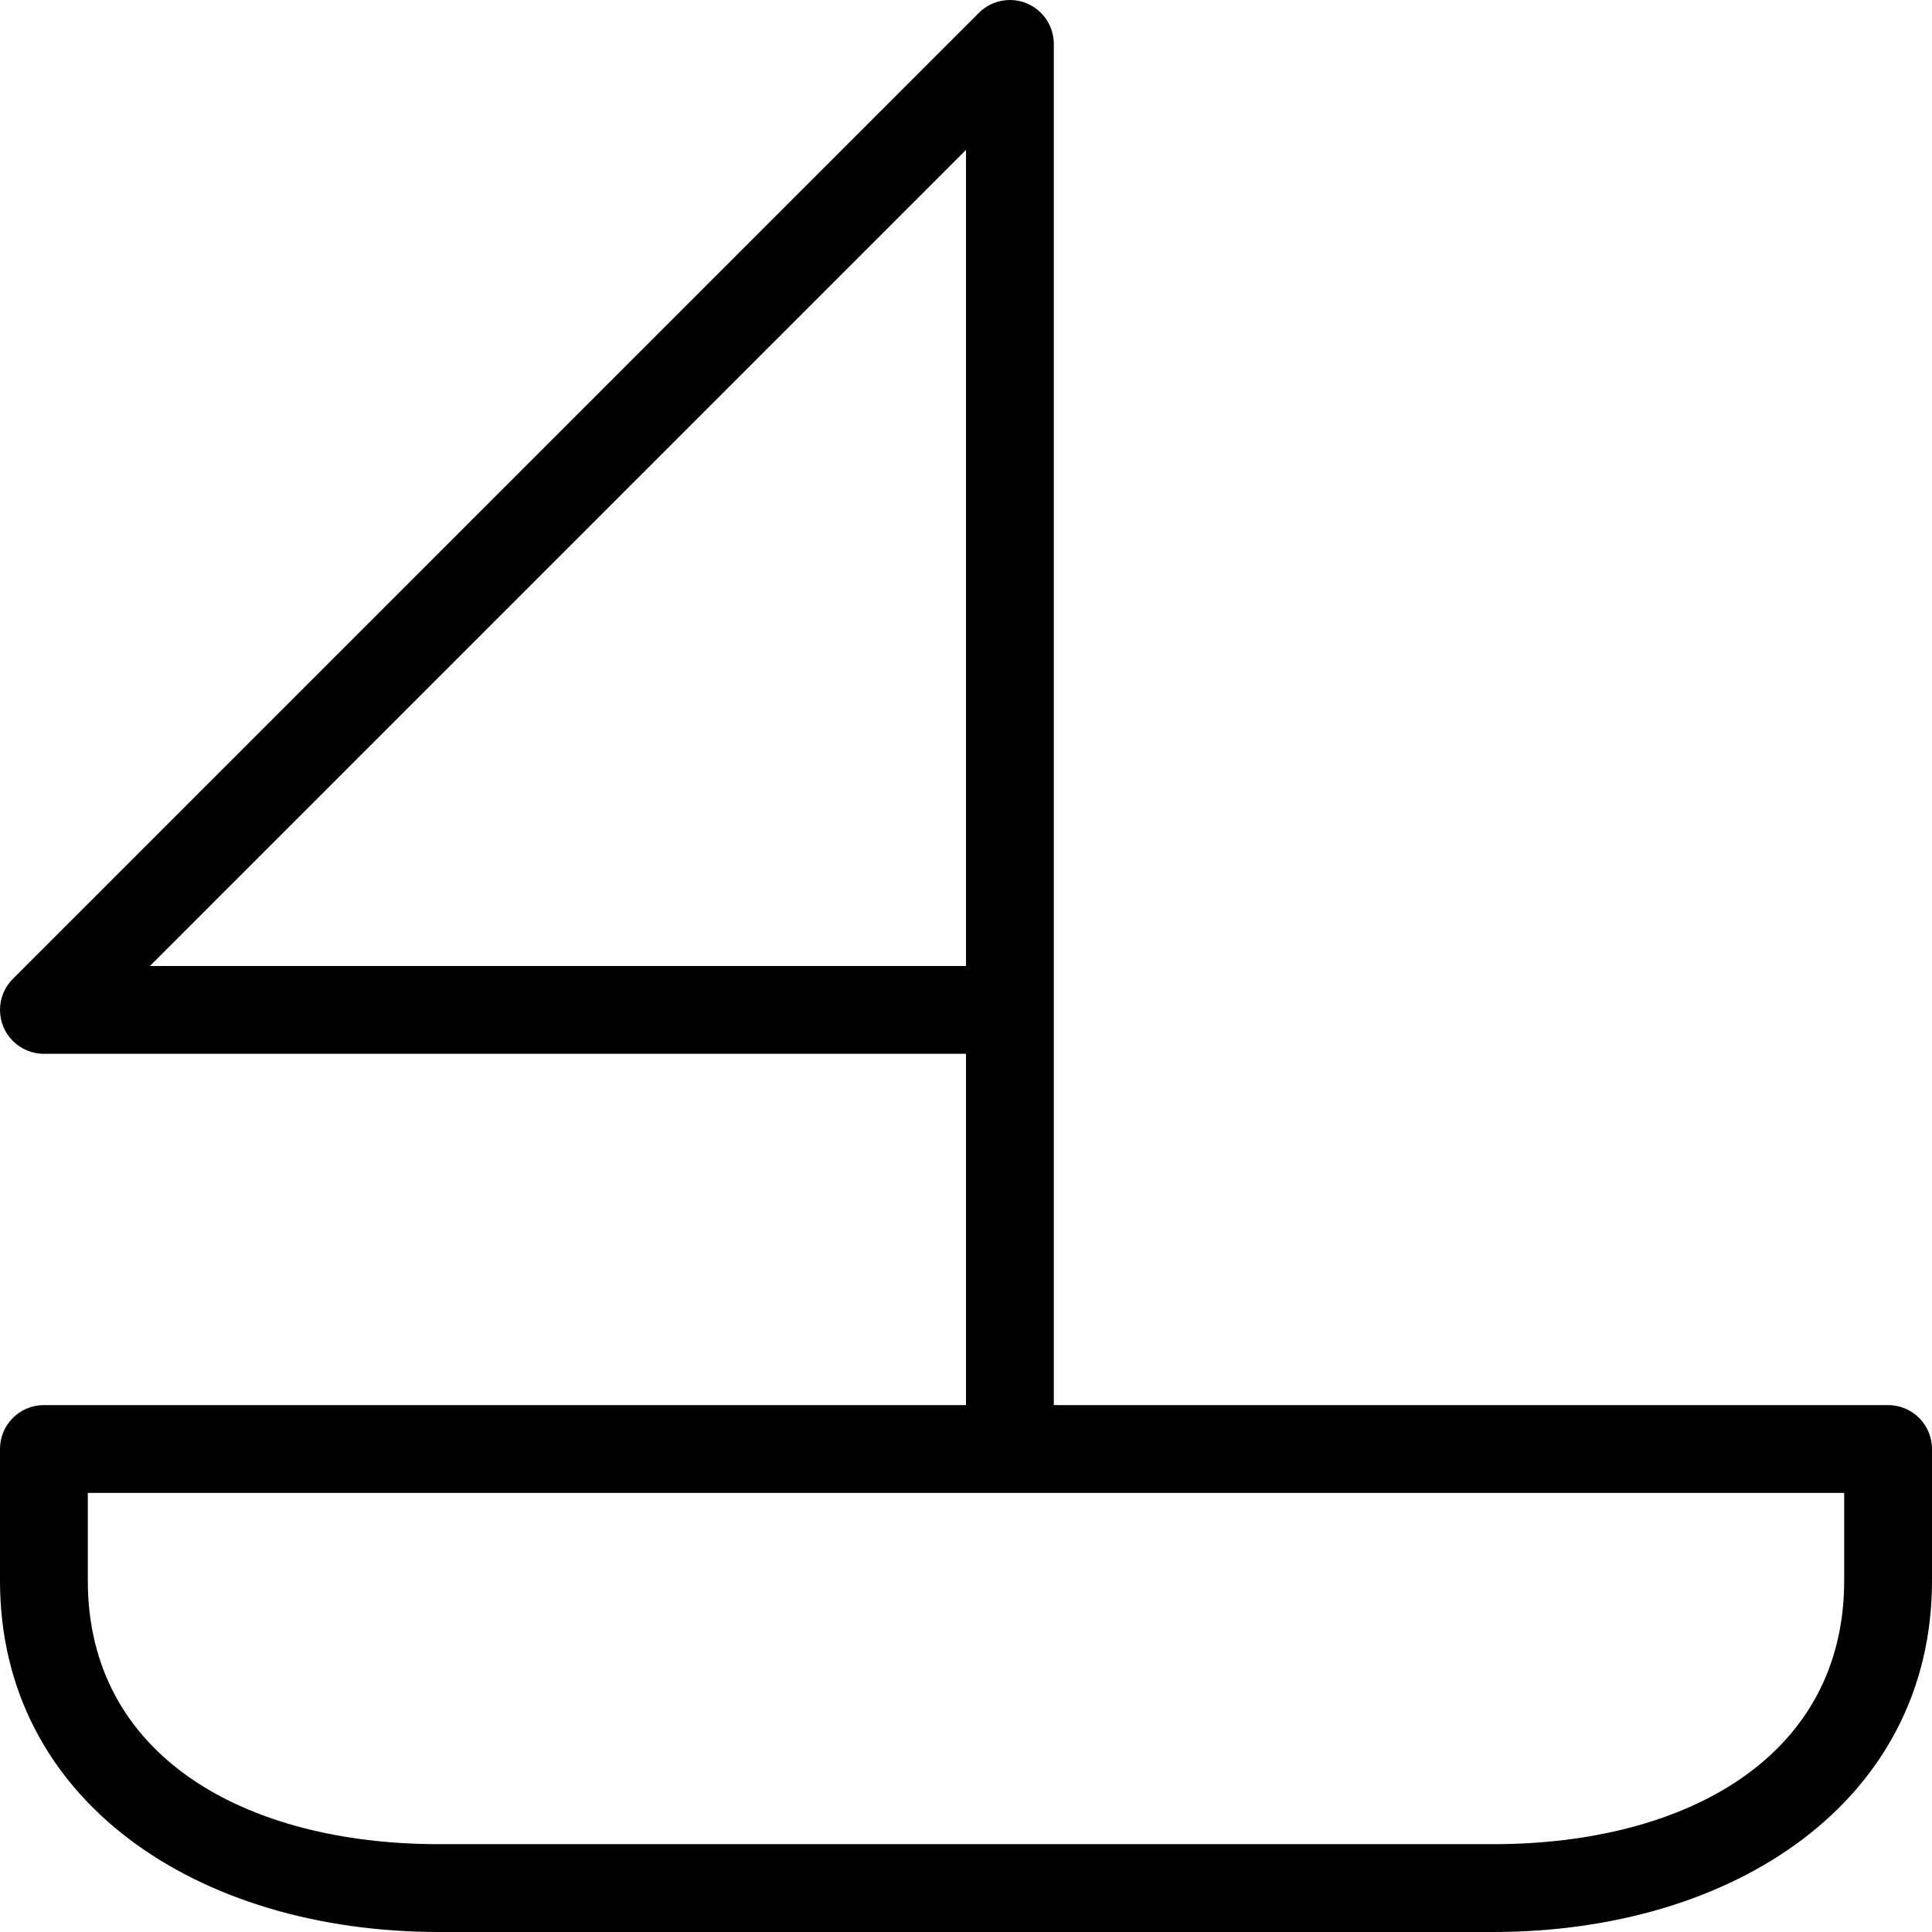<?xml version="1.0" encoding="iso-8859-1"?>
<!-- Generator: Adobe Illustrator 16.0.4, SVG Export Plug-In . SVG Version: 6.00 Build 0)  -->
<!DOCTYPE svg PUBLIC "-//W3C//DTD SVG 1.1//EN" "http://www.w3.org/Graphics/SVG/1.1/DTD/svg11.dtd">
<svg version="1.1" id="Layer_1" xmlns="http://www.w3.org/2000/svg" xmlns:xlink="http://www.w3.org/1999/xlink" x="0px" y="0px"
	 width="44px" height="44px" viewBox="0 0 44 44" style="enable-background:new 0 0 44 44;" xml:space="preserve">
<g id="_x39_98-sail-boat-toolbar_x40_2x.png">
	<g>
		<path d="M43,32H24V1c0-0.552-0.447-1-1-1c-0.276,0-0.526,0.112-0.707,0.293l-22,22C0.112,22.474,0,22.724,0,23
			c0,0.553,0.448,1,1,1h21v8H1c-0.553,0-1,0.448-1,1v3c0,5,4.478,8,10,8h24c5.522,0,10-3,10-8v-3C44,32.448,43.553,32,43,32z
			 M3.414,22L22,3.414V22H3.414z M42,36c0,4-3.582,6-8,6H10c-4.418,0-8-2-8-6v-2h40V36z"/>
	</g>
</g>
<g>
</g>
<g>
</g>
<g>
</g>
<g>
</g>
<g>
</g>
<g>
</g>
<g>
</g>
<g>
</g>
<g>
</g>
<g>
</g>
<g>
</g>
<g>
</g>
<g>
</g>
<g>
</g>
<g>
</g>
</svg>

